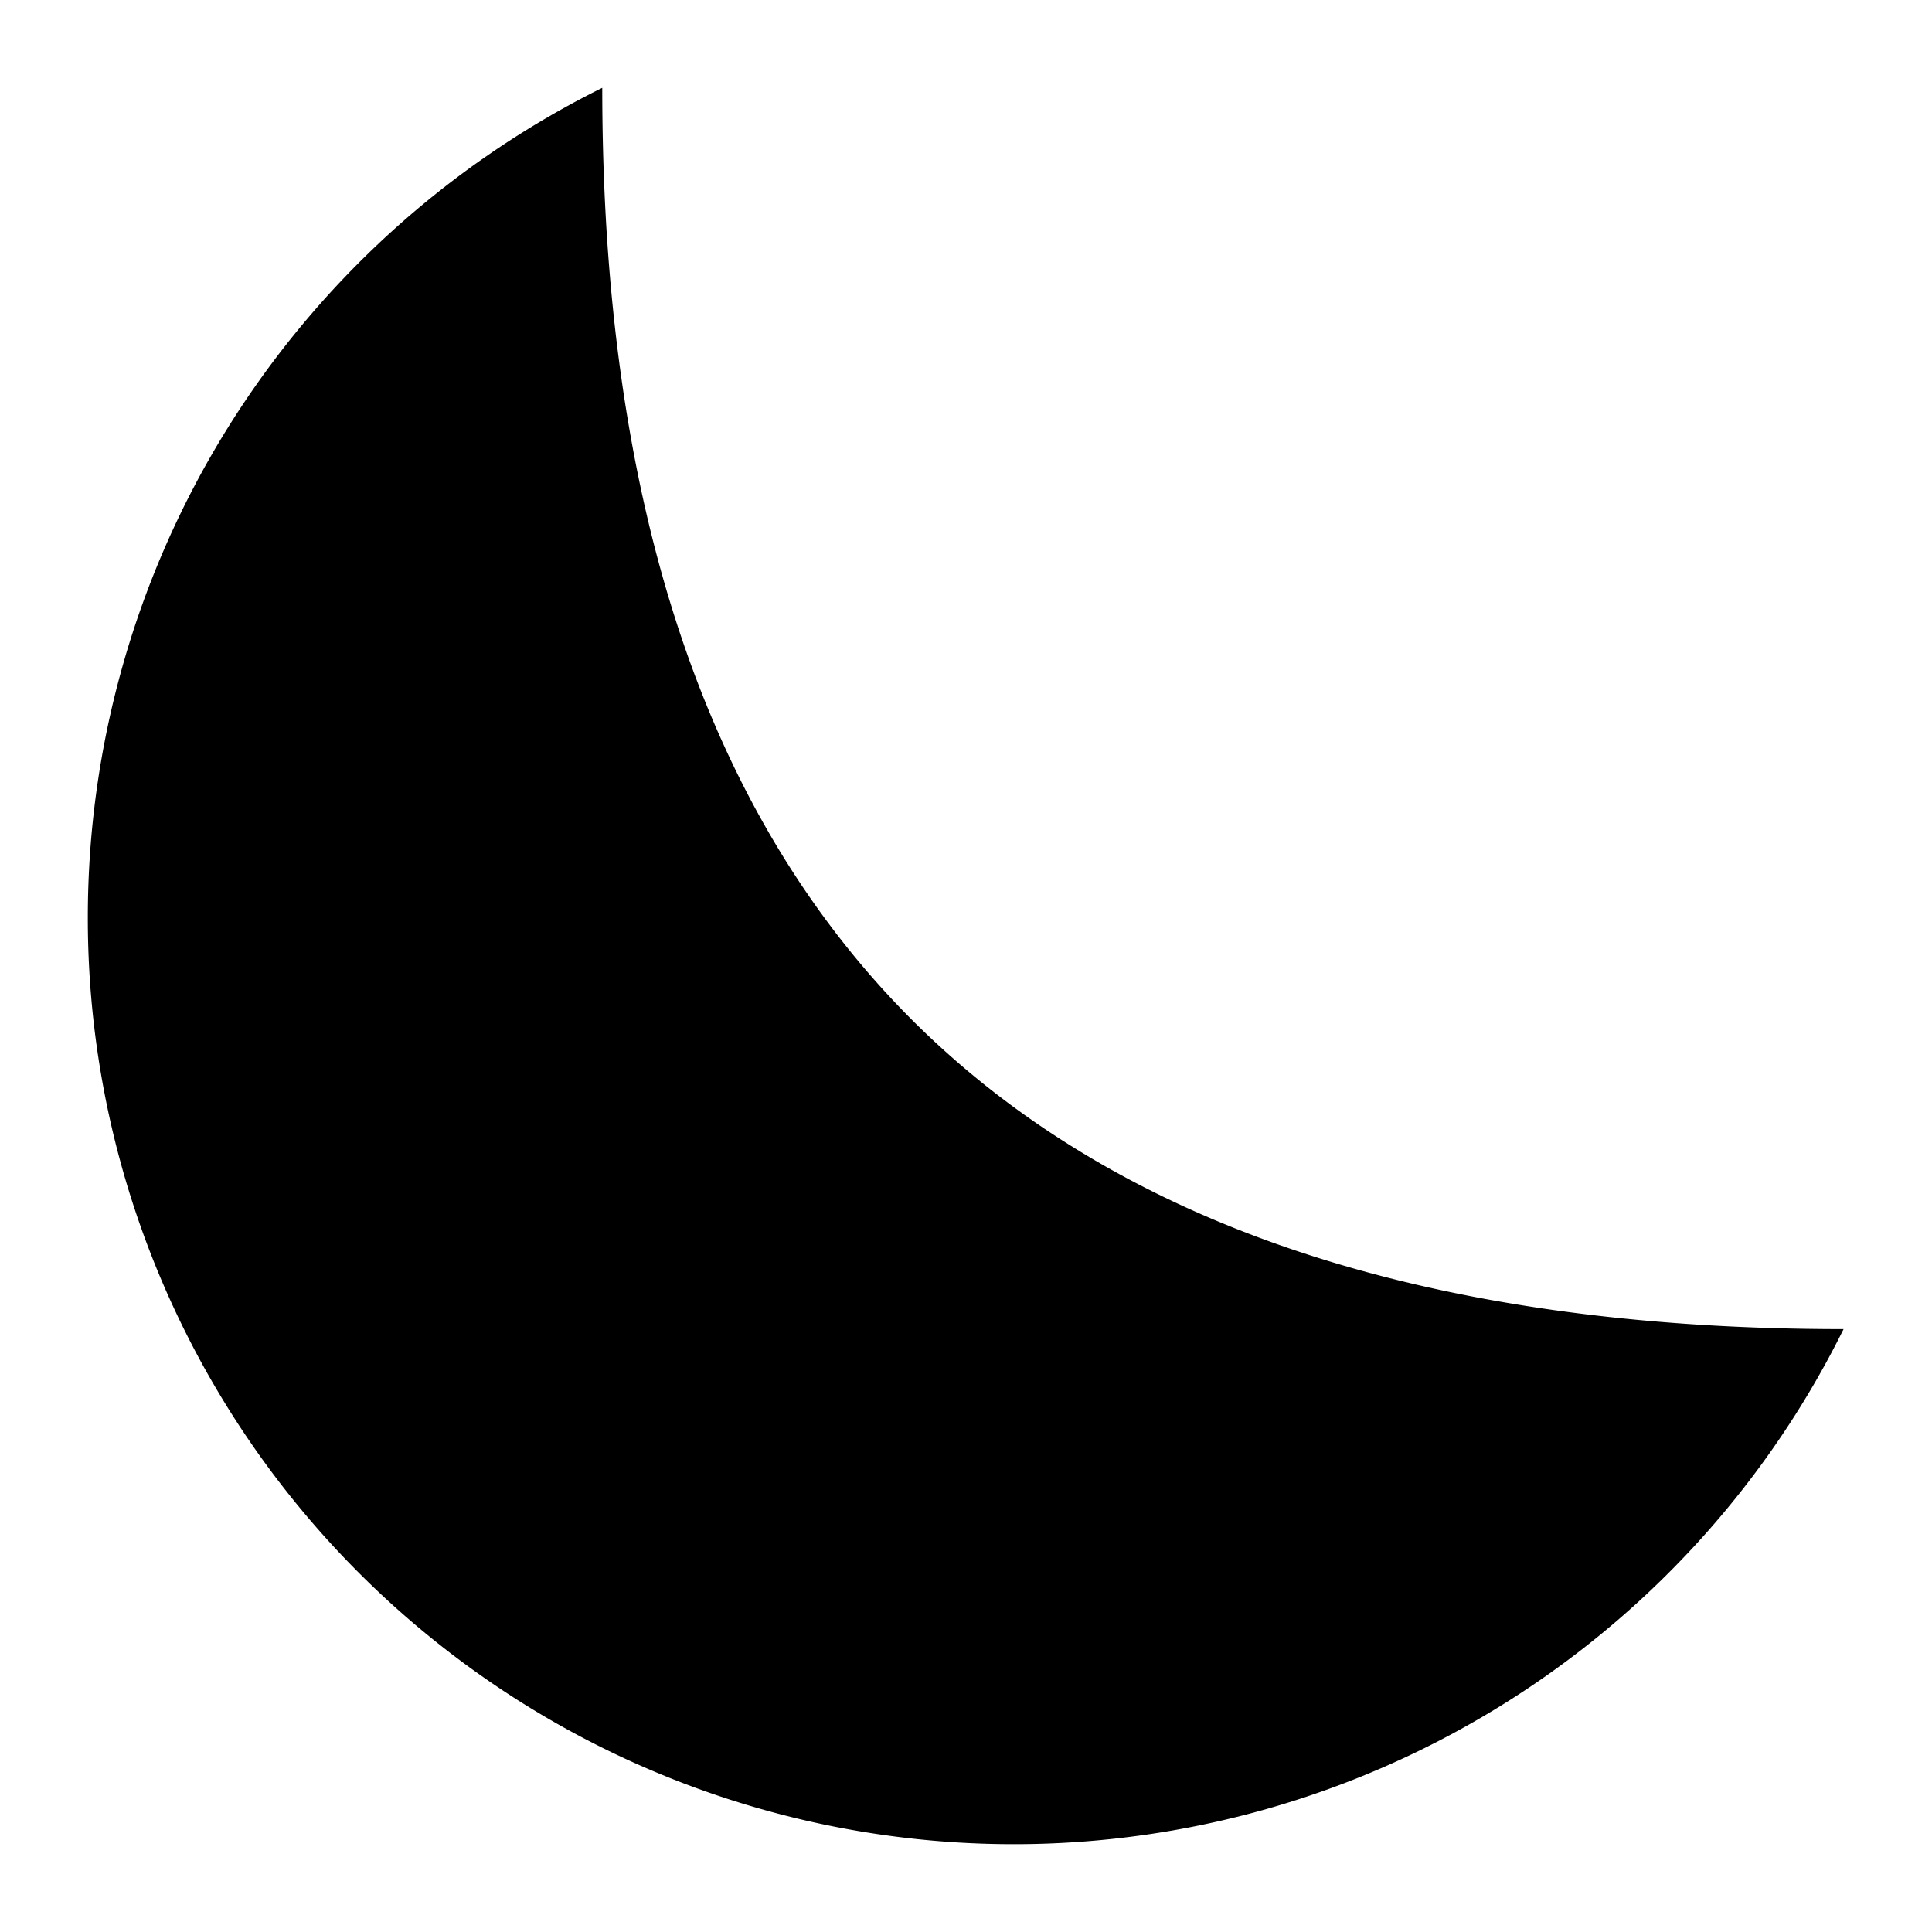 <svg xmlns="http://www.w3.org/2000/svg" width="22" height="22" viewBox="0 0 22 22">
    <path stroke-linecap="round" stroke-linejoin="round"
        d="M1 10.449a10.544 10.544 0 0 0 19.993 4.686C11.544 15.135 6.858 10.448 6.858 1A10.545 10.545 0 0 0 1 10.449Z" />
</svg>